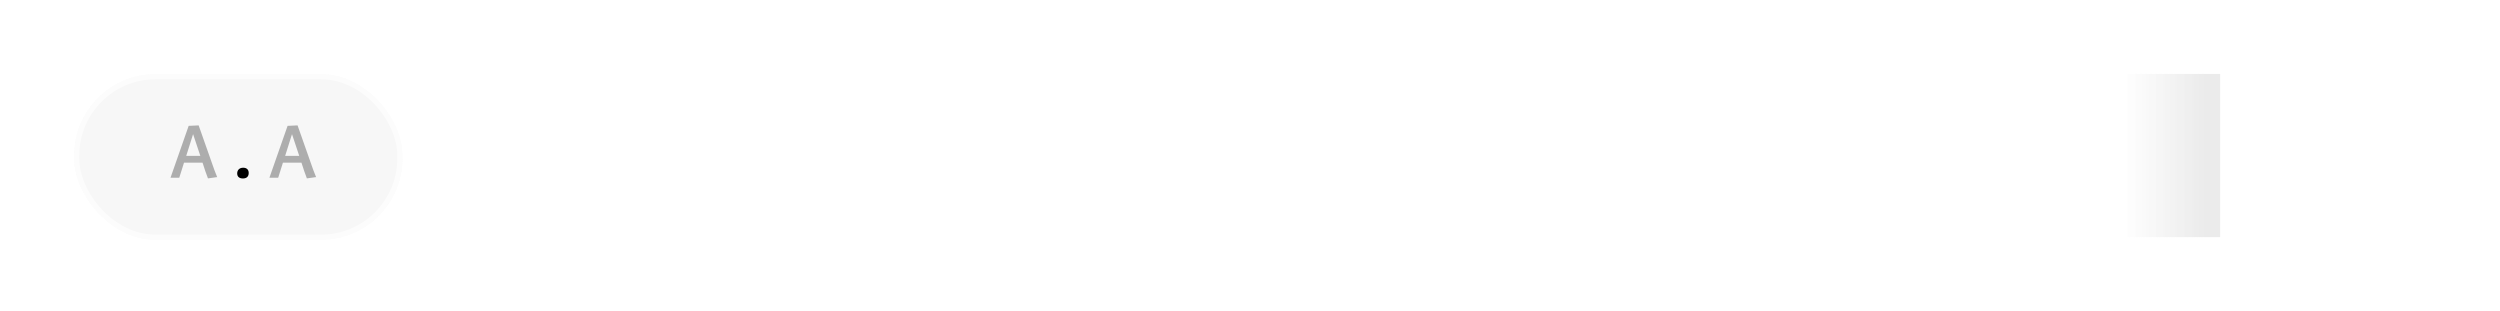 <svg width="876" height="109" viewBox="0 0 876 109" fill="none" xmlns="http://www.w3.org/2000/svg">
<g clip-path="url(#clip0_2250_6701)" filter="url(#filter0_bd_2250_6701)">
<path d="M16.68 54.638C16.68 33.73 33.629 16.782 54.536 16.782H821.26C842.168 16.782 859.117 33.73 859.117 54.638V54.638C859.117 75.546 842.168 92.495 821.26 92.495H54.536C33.629 92.495 16.68 75.546 16.68 54.638V54.638Z" fill="white" fill-opacity="0.64"/>
<path d="M821.26 15.891H54.536C33.137 15.891 15.789 33.239 15.789 54.638C15.789 76.037 33.137 93.385 54.536 93.385H821.26C842.66 93.385 860.007 76.037 860.007 54.638C860.007 33.239 842.66 15.891 821.26 15.891Z" stroke="white" stroke-opacity="0.64" stroke-width="1.781"/>
<g clip-path="url(#clip1_2250_6701)">
<path d="M744.094 25.907H777.943V83.093H744.094V25.907Z" fill="url(#paint0_linear_2250_6701)"/>
</g>
<rect x="26" y="26" width="115" height="58" rx="28.504" fill="#F7F7F7"/>
<rect x="26.891" y="26.891" width="113.219" height="56.218" rx="27.613" stroke="white" stroke-opacity="0.64" stroke-width="1.781"/>
<path opacity="0.3" d="M76.102 62.055L72.869 62.509C72.254 61.013 71.586 58.875 70.972 57.004L64.478 57.004L62.821 62.269L59.748 62.269L66.108 44.097L69.609 43.937L74.045 56.523C74.846 58.821 75.434 60.532 76.102 62.055ZM70.197 54.626L67.658 47.01L65.253 54.626L70.197 54.626ZM110.761 62.055L107.527 62.509C106.913 61.013 106.245 58.875 105.63 57.004L99.137 57.004L97.48 62.269L94.407 62.269L100.767 44.097L104.267 43.937L108.703 56.523C109.505 58.821 110.093 60.532 110.761 62.055ZM104.855 54.626L102.317 47.01L99.912 54.626L104.855 54.626Z" fill="black"/>
<path d="M85.116 62.536C83.887 62.536 83.112 61.948 83.112 60.772C83.112 59.57 83.914 58.768 85.223 58.768C86.372 58.768 87.147 59.383 87.147 60.612C87.147 61.894 86.372 62.536 85.116 62.536Z" fill="black"/>
</g>
<defs>
<filter id="filter0_bd_2250_6701" x="-6.48" y="-6.378" width="888.959" height="122.031" filterUnits="userSpaceOnUse" color-interpolation-filters="sRGB">
<feFlood flood-opacity="0" result="BackgroundImageFix"/>
<feGaussianBlur in="BackgroundImageFix" stdDeviation="10.689"/>
<feComposite in2="SourceAlpha" operator="in" result="effect1_backgroundBlur_2250_6701"/>
<feColorMatrix in="SourceAlpha" type="matrix" values="0 0 0 0 0 0 0 0 0 0 0 0 0 0 0 0 0 0 127 0" result="hardAlpha"/>
<feOffset/>
<feGaussianBlur stdDeviation="7.126"/>
<feColorMatrix type="matrix" values="0 0 0 0 0 0 0 0 0 0 0 0 0 0 0 0 0 0 0.15 0"/>
<feBlend mode="normal" in2="effect1_backgroundBlur_2250_6701" result="effect2_dropShadow_2250_6701"/>
<feBlend mode="normal" in="SourceGraphic" in2="effect2_dropShadow_2250_6701" result="shape"/>
</filter>
<linearGradient id="paint0_linear_2250_6701" x1="772.53" y1="54.94" x2="744.094" y2="54.94" gradientUnits="userSpaceOnUse">
<stop stop-color="#EBEBEB"/>
<stop offset="1" stop-color="#EBEBEB" stop-opacity="0"/>
</linearGradient>
<clipPath id="clip0_2250_6701">
<rect width="846.204" height="79.276" fill="white" transform="translate(14.898 15)"/>
</clipPath>
<clipPath id="clip1_2250_6701">
<rect width="706" height="75" fill="white" transform="translate(153 17)"/>
</clipPath>
</defs>
</svg>
